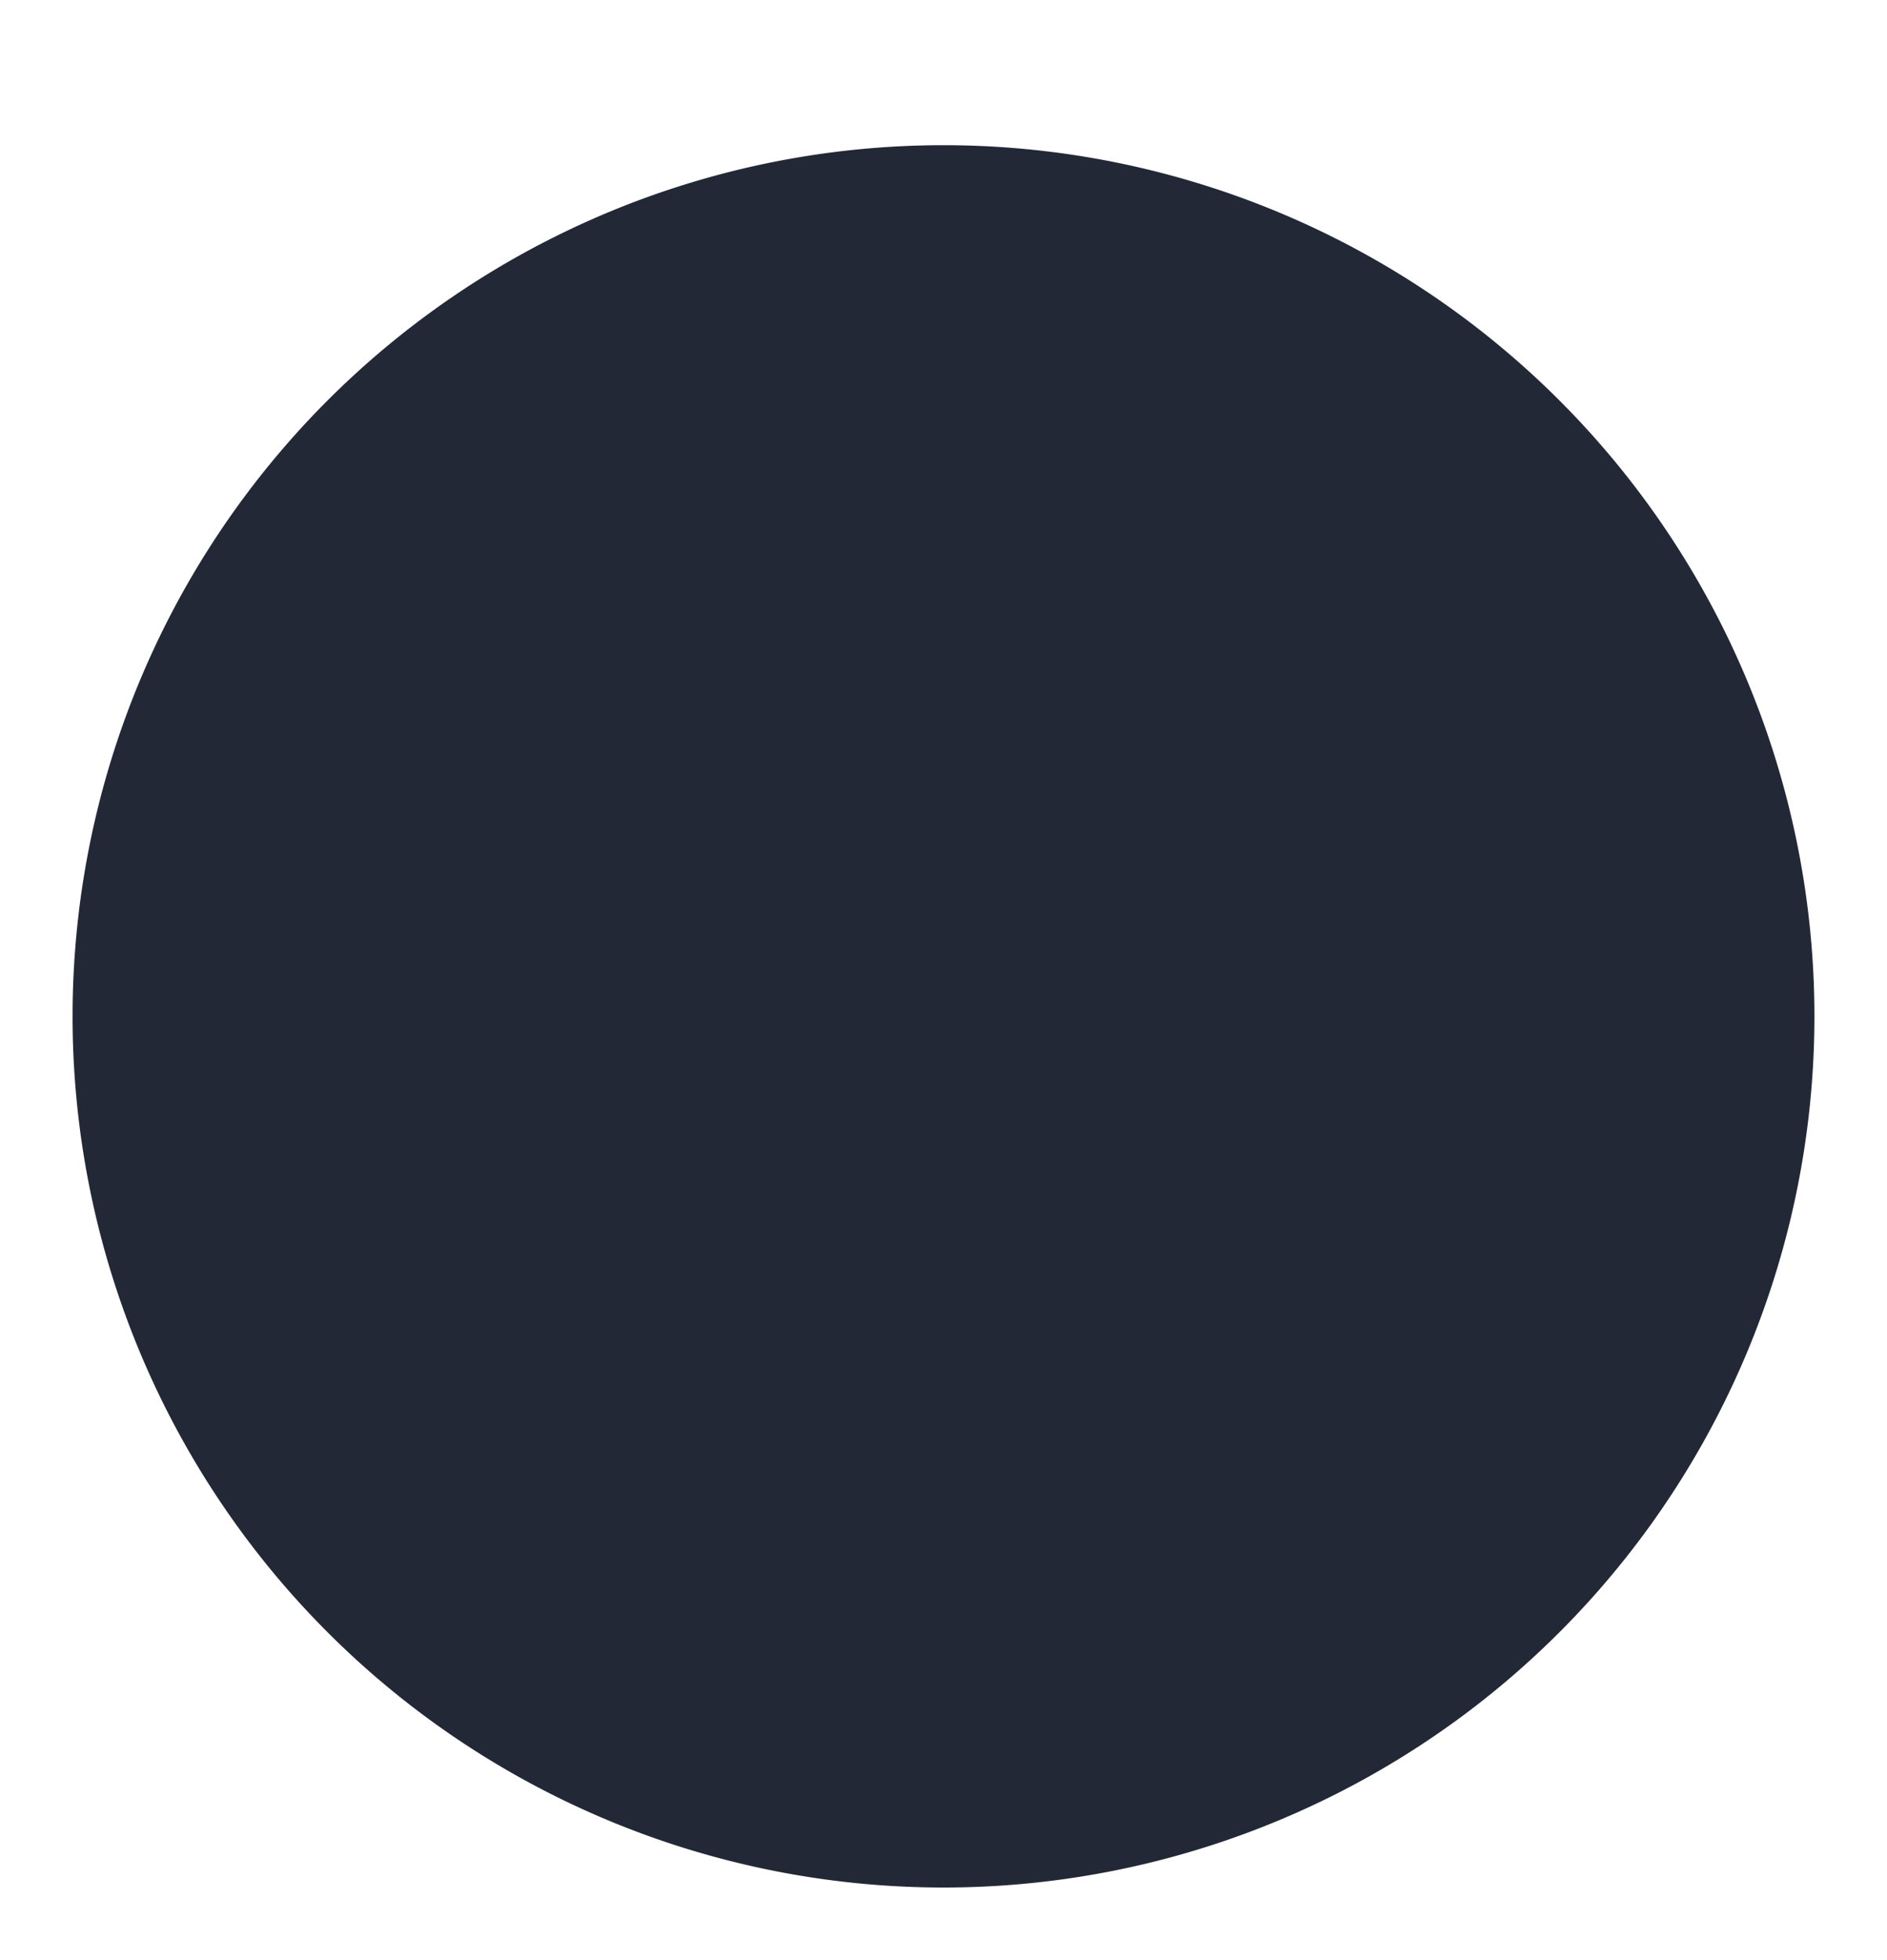 <svg xmlns="http://www.w3.org/2000/svg" xmlns:xlink="http://www.w3.org/1999/xlink" width="26" height="27" viewBox="0 0 26 27"><defs><path id="a" d="M657 4873a12 12 0 1 1 0 24 12 12 0 0 1 0-24z"/></defs><g transform="translate(-644 -4871)"><use fill="#232836" xlink:href="#a"/></g></svg>